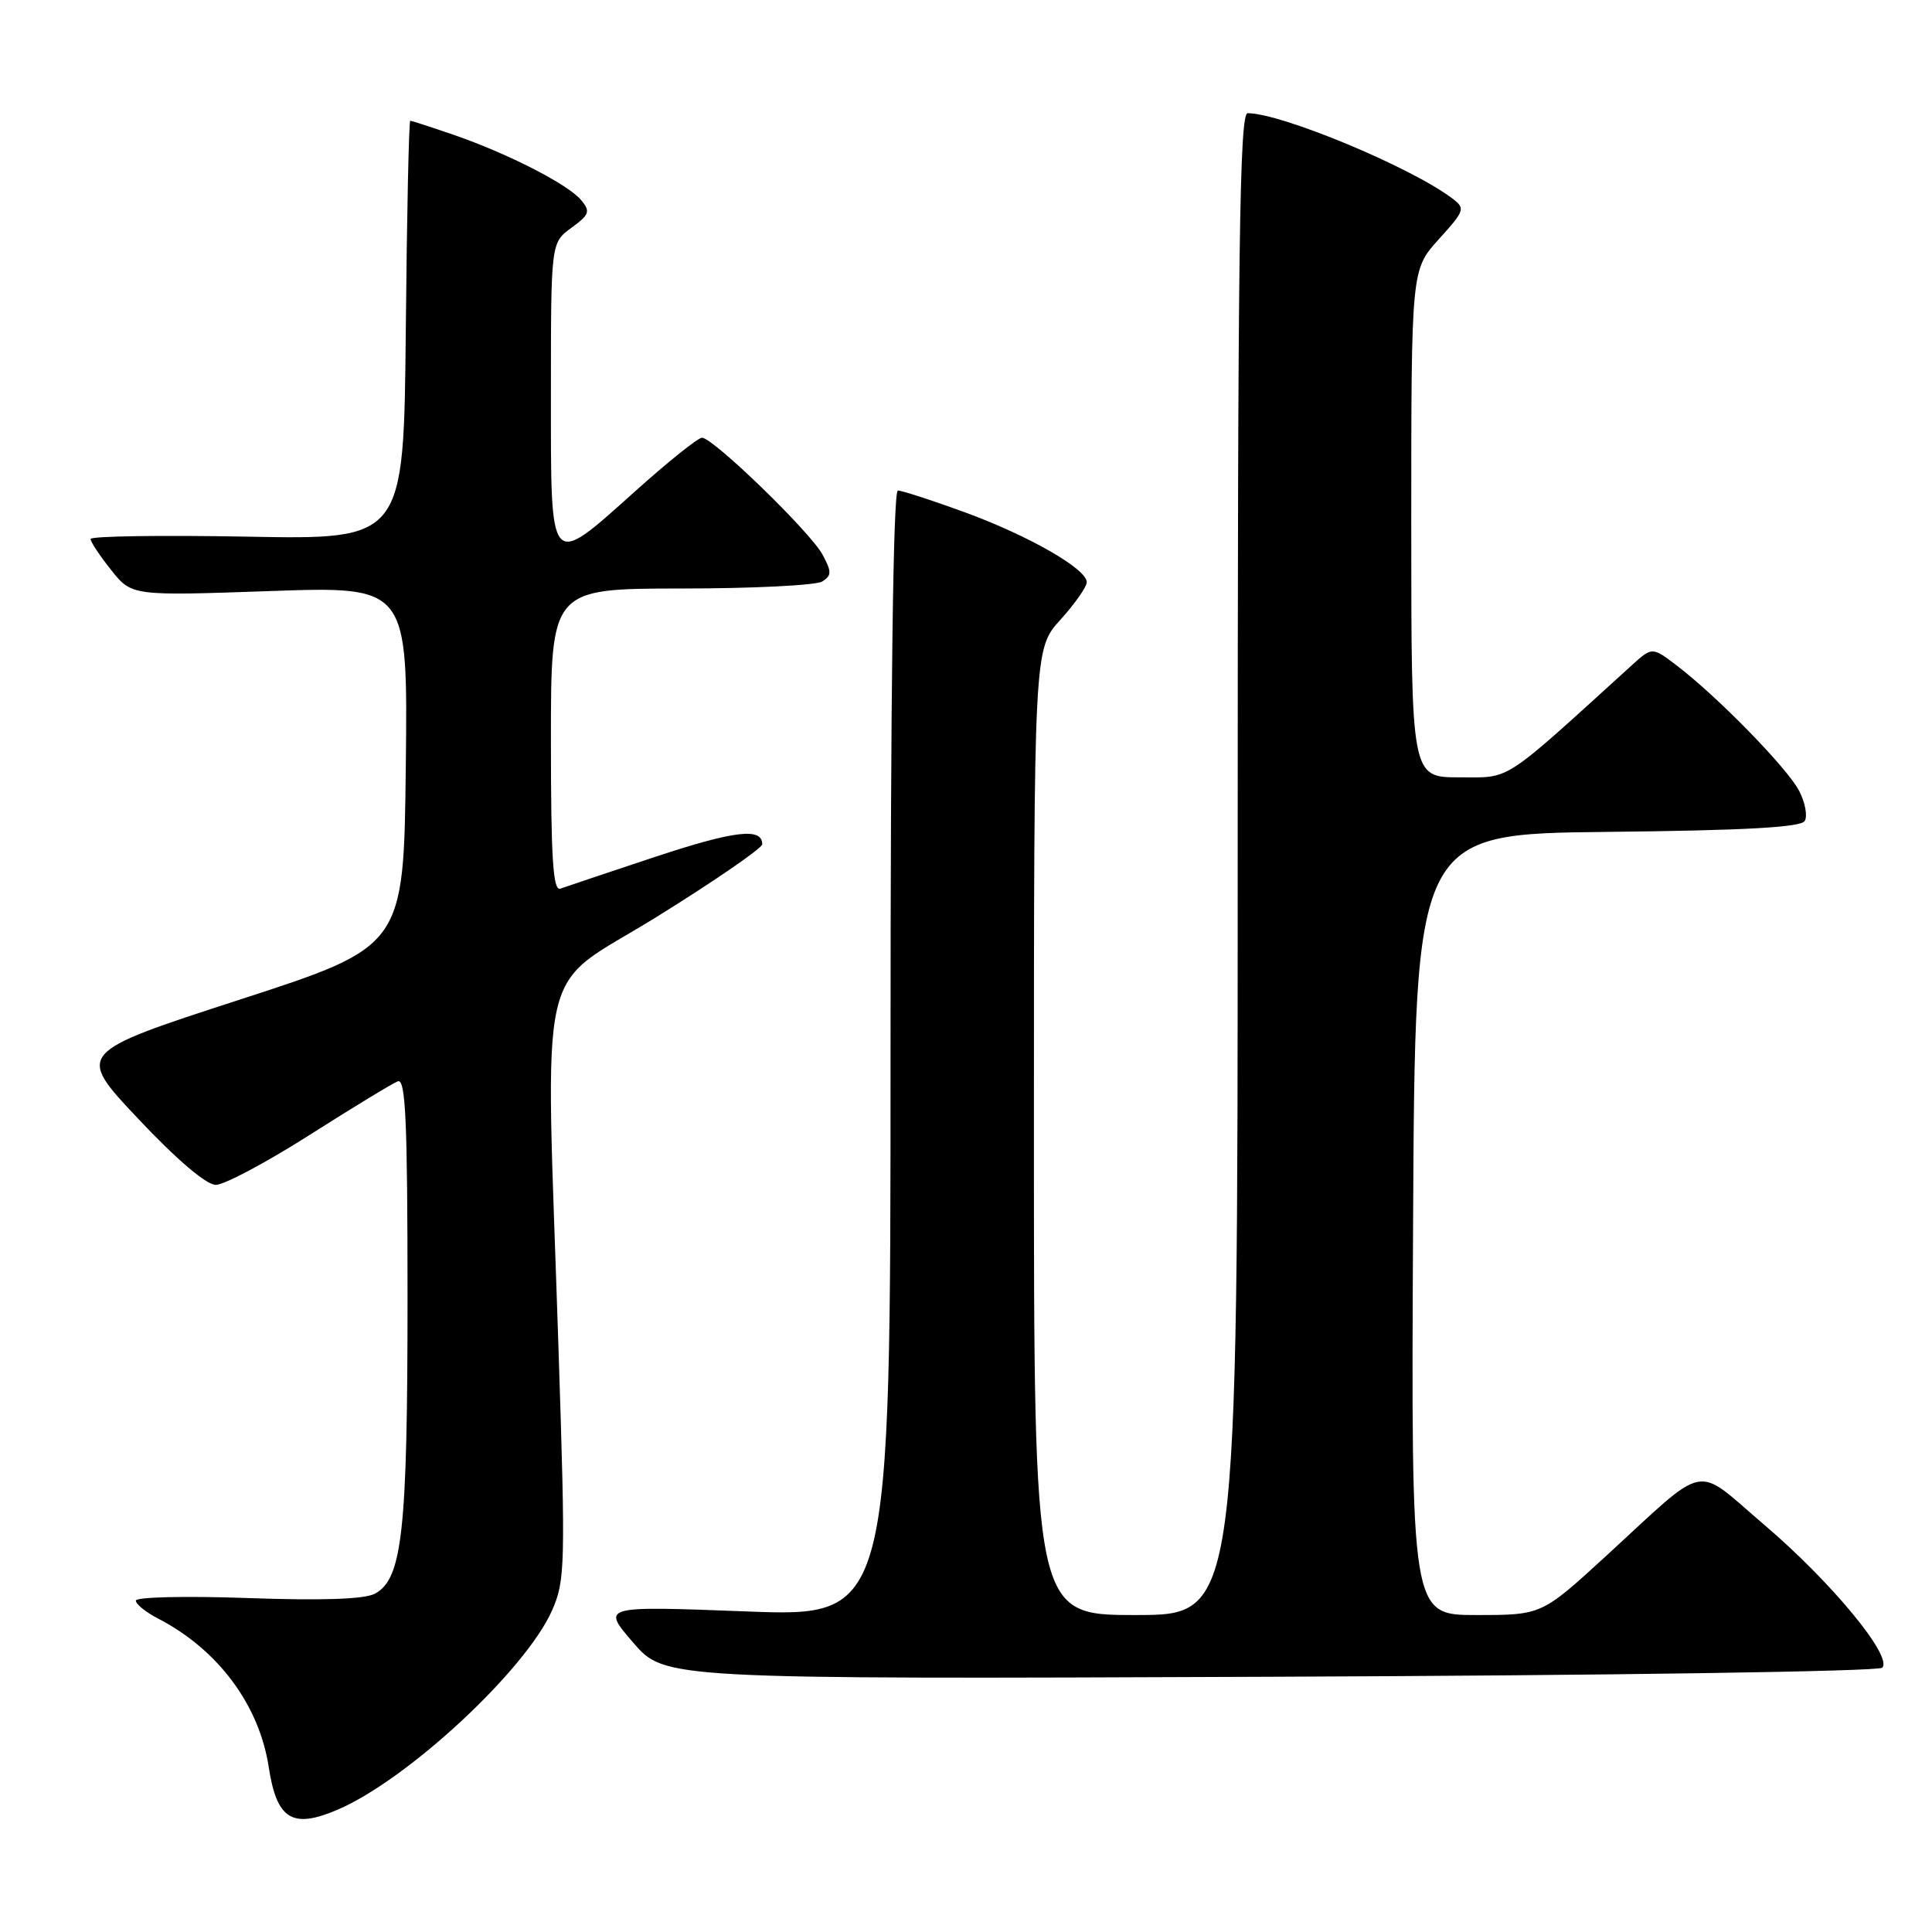 <?xml version="1.0" encoding="UTF-8" standalone="no"?>
<!DOCTYPE svg PUBLIC "-//W3C//DTD SVG 1.1//EN" "http://www.w3.org/Graphics/SVG/1.1/DTD/svg11.dtd" >
<svg xmlns="http://www.w3.org/2000/svg" xmlns:xlink="http://www.w3.org/1999/xlink" version="1.1" viewBox="0 0 256 256">
 <g >
 <path fill="currentColor"
d=" M 44.70 239.81 C 53.99 235.85 69.65 221.30 73.15 213.39 C 74.89 209.47 74.94 207.41 74.01 178.86 C 72.28 125.17 70.83 131.54 87.00 121.50 C 94.70 116.72 101.00 112.38 101.00 111.87 C 101.00 109.62 97.33 110.06 86.78 113.55 C 80.58 115.61 74.94 117.50 74.25 117.75 C 73.28 118.11 73.00 113.77 73.00 98.11 C 73.00 78.00 73.00 78.00 90.25 77.98 C 99.74 77.98 108.15 77.56 108.95 77.05 C 110.21 76.25 110.22 75.78 108.99 73.49 C 107.41 70.53 94.49 58.00 93.02 58.00 C 92.50 58.00 88.57 61.14 84.29 64.98 C 72.65 75.40 73.00 75.80 73.00 52.08 C 73.00 32.17 73.00 32.17 75.71 30.19 C 78.10 28.45 78.26 28.02 77.02 26.53 C 75.28 24.43 67.29 20.34 60.12 17.87 C 57.13 16.84 54.54 16.00 54.36 16.00 C 54.18 16.00 53.91 28.49 53.77 43.75 C 53.50 71.50 53.50 71.50 32.75 71.11 C 21.34 70.90 12.00 71.04 12.00 71.42 C 12.00 71.80 13.23 73.65 14.73 75.53 C 17.46 78.96 17.46 78.96 35.75 78.32 C 54.04 77.68 54.04 77.68 53.77 101.54 C 53.50 125.40 53.50 125.40 31.79 132.45 C 10.07 139.50 10.07 139.50 18.32 148.25 C 23.43 153.68 27.34 157.00 28.60 157.00 C 29.72 157.00 35.31 154.02 41.02 150.39 C 46.74 146.75 52.00 143.55 52.71 143.28 C 53.75 142.88 54.00 148.54 54.00 171.95 C 54.00 202.94 53.31 209.23 49.68 211.17 C 48.30 211.91 42.68 212.10 32.81 211.75 C 24.66 211.46 18.00 211.61 18.00 212.09 C 18.00 212.56 19.34 213.64 20.99 214.49 C 28.90 218.59 34.35 225.92 35.61 234.16 C 36.67 241.09 38.72 242.36 44.70 239.81 Z  M 249.40 220.98 C 250.86 219.55 242.68 209.63 233.78 202.05 C 224.32 194.00 226.59 193.54 212.73 206.25 C 204.27 214.00 204.27 214.00 195.63 214.00 C 186.98 214.00 186.98 214.00 187.24 162.25 C 187.50 110.50 187.50 110.50 212.95 110.23 C 231.09 110.04 238.61 109.63 239.13 108.79 C 239.53 108.15 239.20 106.35 238.40 104.80 C 236.84 101.79 227.62 92.34 222.21 88.21 C 218.92 85.70 218.92 85.70 216.21 88.16 C 198.81 103.97 200.30 103.00 193.36 103.00 C 187.00 103.00 187.00 103.00 187.00 69.37 C 187.00 35.74 187.00 35.74 190.64 31.71 C 194.13 27.85 194.20 27.62 192.39 26.26 C 186.88 22.11 169.77 15.00 165.32 15.00 C 164.24 15.00 164.00 32.81 164.00 114.50 C 164.00 214.00 164.00 214.00 150.50 214.00 C 137.00 214.00 137.00 214.00 137.00 150.00 C 137.00 86.01 137.00 86.01 140.50 82.13 C 142.43 80.00 144.00 77.76 144.00 77.14 C 144.00 75.38 136.28 70.96 127.76 67.85 C 123.46 66.28 119.51 65.00 118.97 65.00 C 118.35 65.00 118.00 92.02 118.00 139.63 C 118.00 214.26 118.00 214.26 98.85 213.52 C 79.70 212.79 79.70 212.79 83.89 217.64 C 88.07 222.50 88.07 222.50 168.29 222.18 C 213.20 222.01 248.90 221.48 249.40 220.98 Z "/>
</g>
</svg>